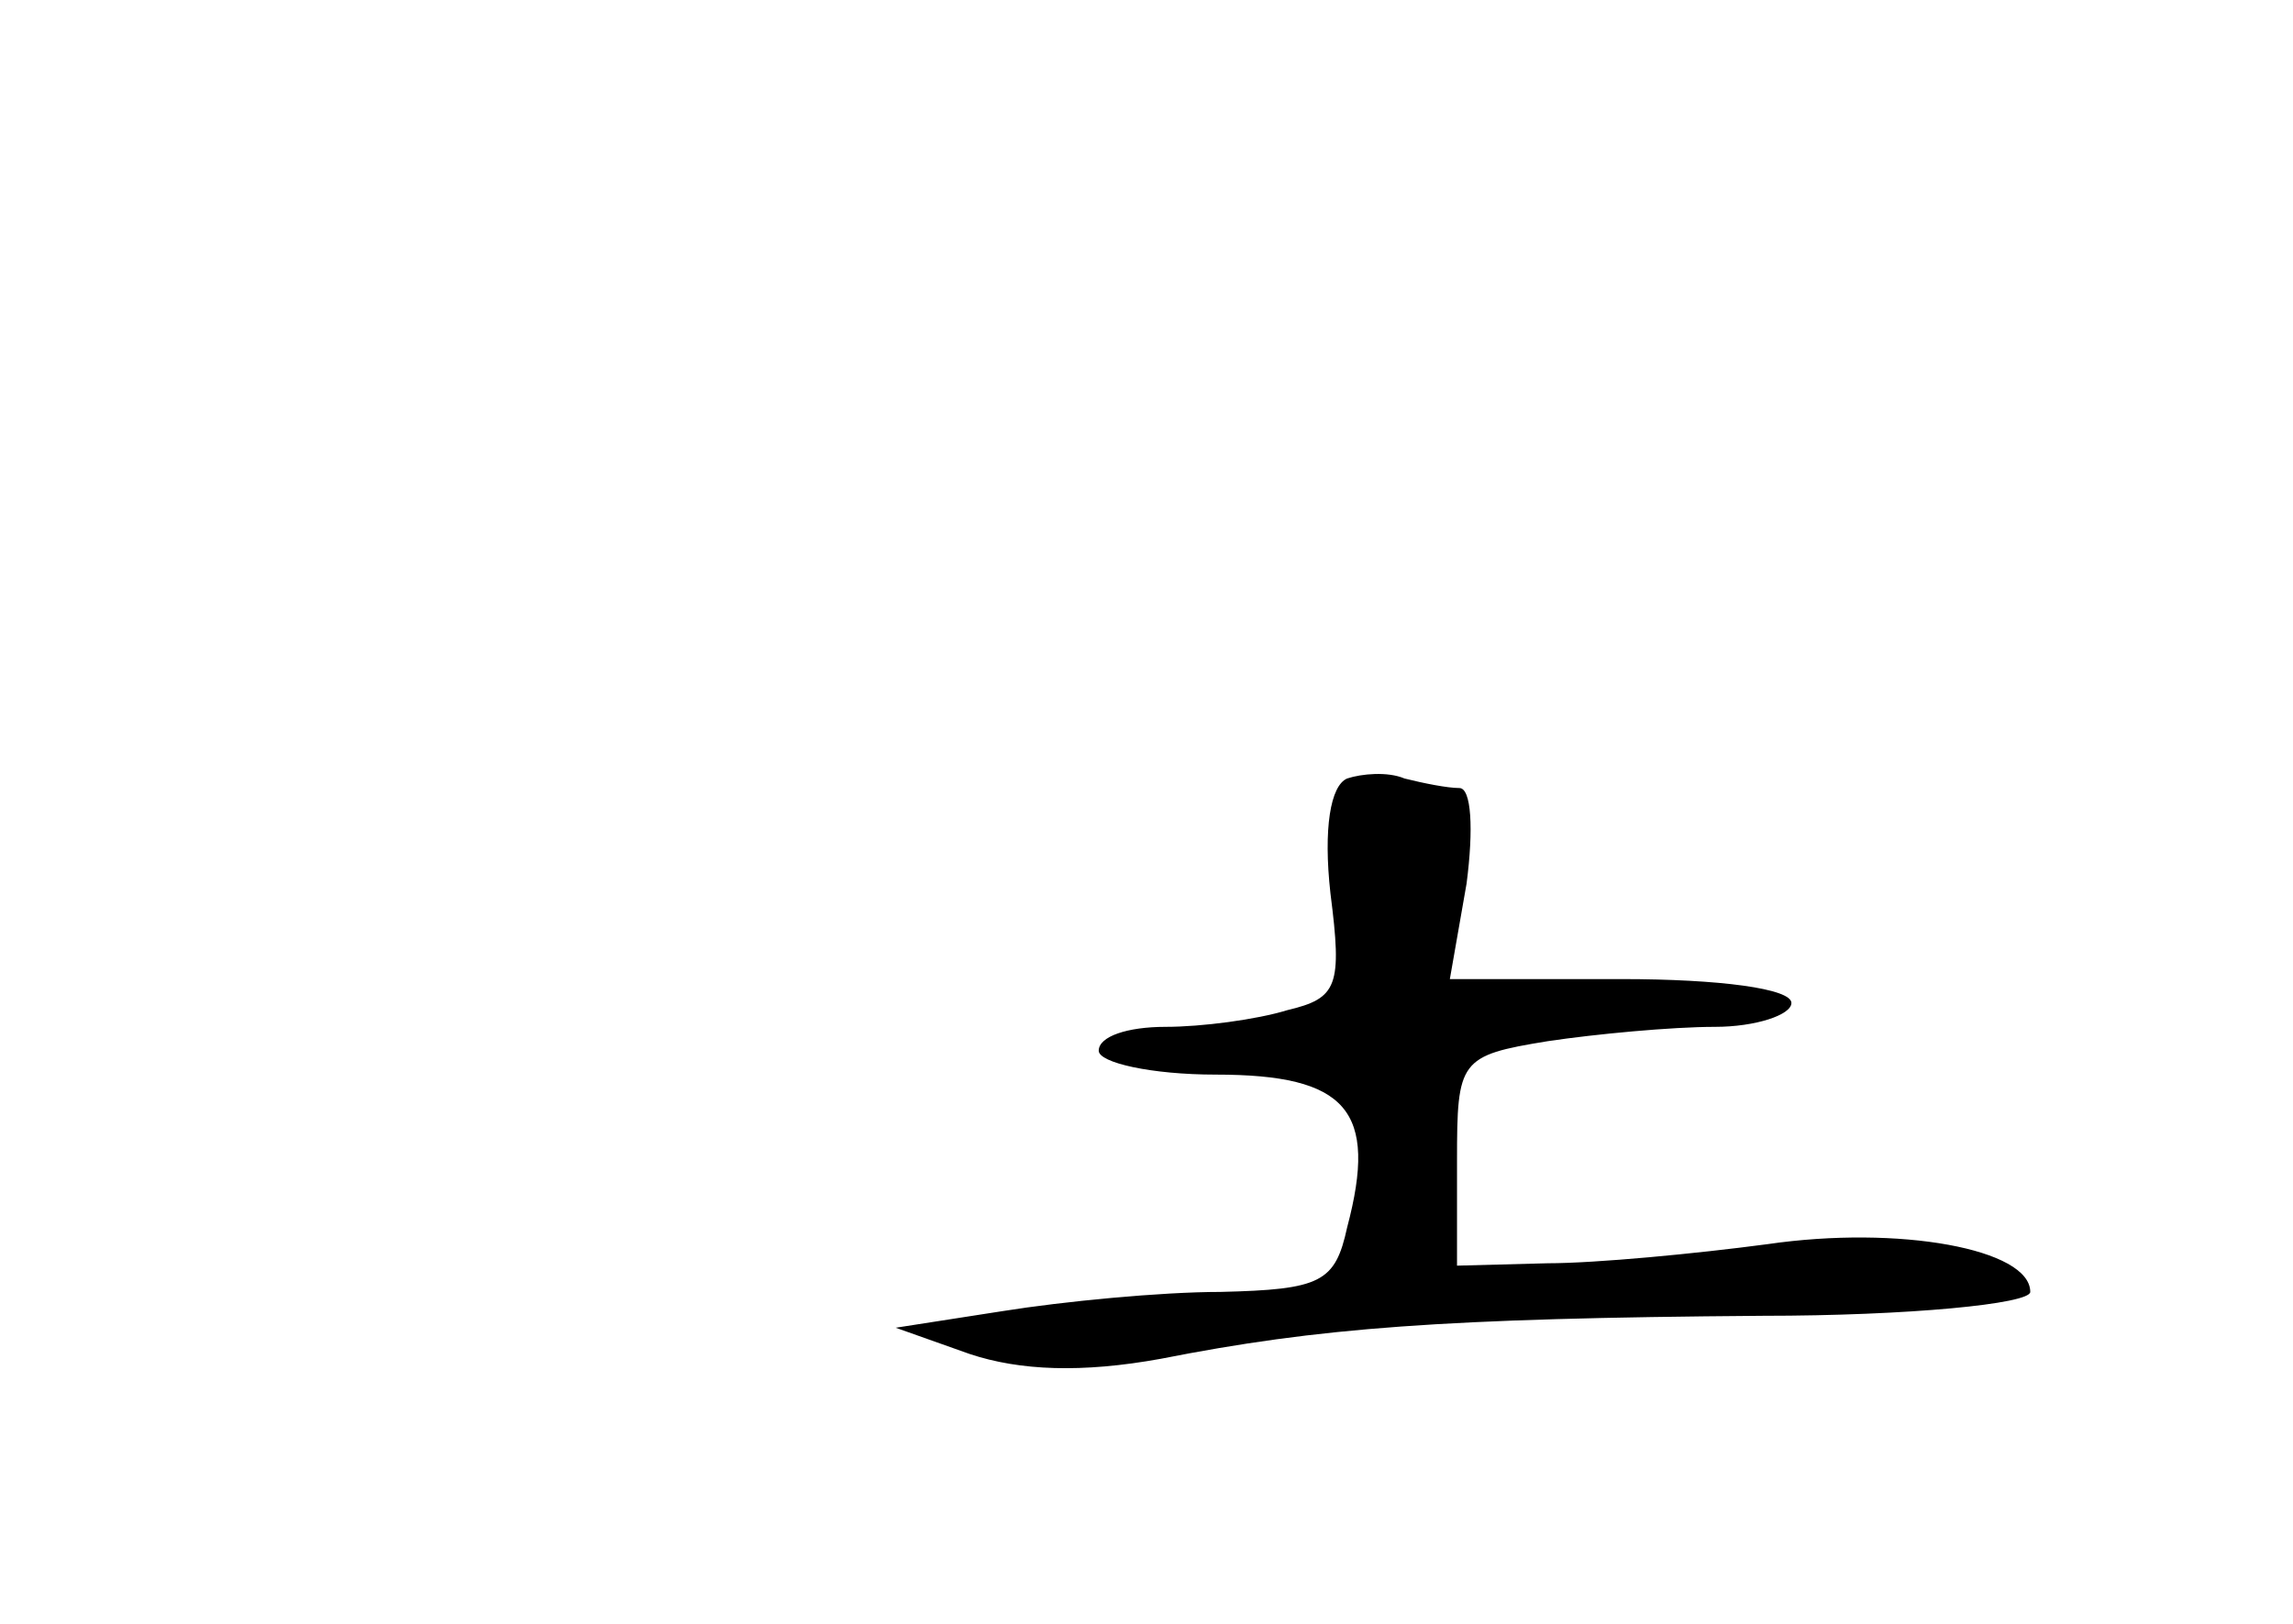 <?xml version="1.0" standalone="no"?>
<!DOCTYPE svg PUBLIC "-//W3C//DTD SVG 20010904//EN"
 "http://www.w3.org/TR/2001/REC-SVG-20010904/DTD/svg10.dtd">
<svg version="1.0" xmlns="http://www.w3.org/2000/svg"
 width="96pt" height="68pt" viewBox="0 0 96 68"
 preserveAspectRatio="xMidYMid meet">
<g transform="translate(0,68) scale(0.1,-0.1)"
fill="#000000" stroke="none">
<path d="M564 354 c-7 -3 -10 -21 -7 -48 5 -39 3 -44 -18 -49 -13 -4 -36 -7
-51 -7 -16 0 -28 -4 -28 -10 0 -5 22 -10 49 -10 55 0 68 -15 55 -64 -5 -23
-11 -26 -53 -27 -25 0 -66 -4 -91 -8 l-45 -7 31 -11 c21 -7 47 -8 80 -2 66 13
118 17 252 18 61 0 112 5 112 10 0 18 -55 28 -110 20 -30 -4 -72 -8 -92 -8
l-38 -1 0 44 c0 42 1 44 38 50 20 3 52 6 70 6 17 0 32 5 32 10 0 6 -30 10 -71
10 l-72 0 7 40 c3 23 2 40 -3 40 -5 0 -15 2 -23 4 -7 3 -18 2 -24 0z"/>
</g>
</svg>

